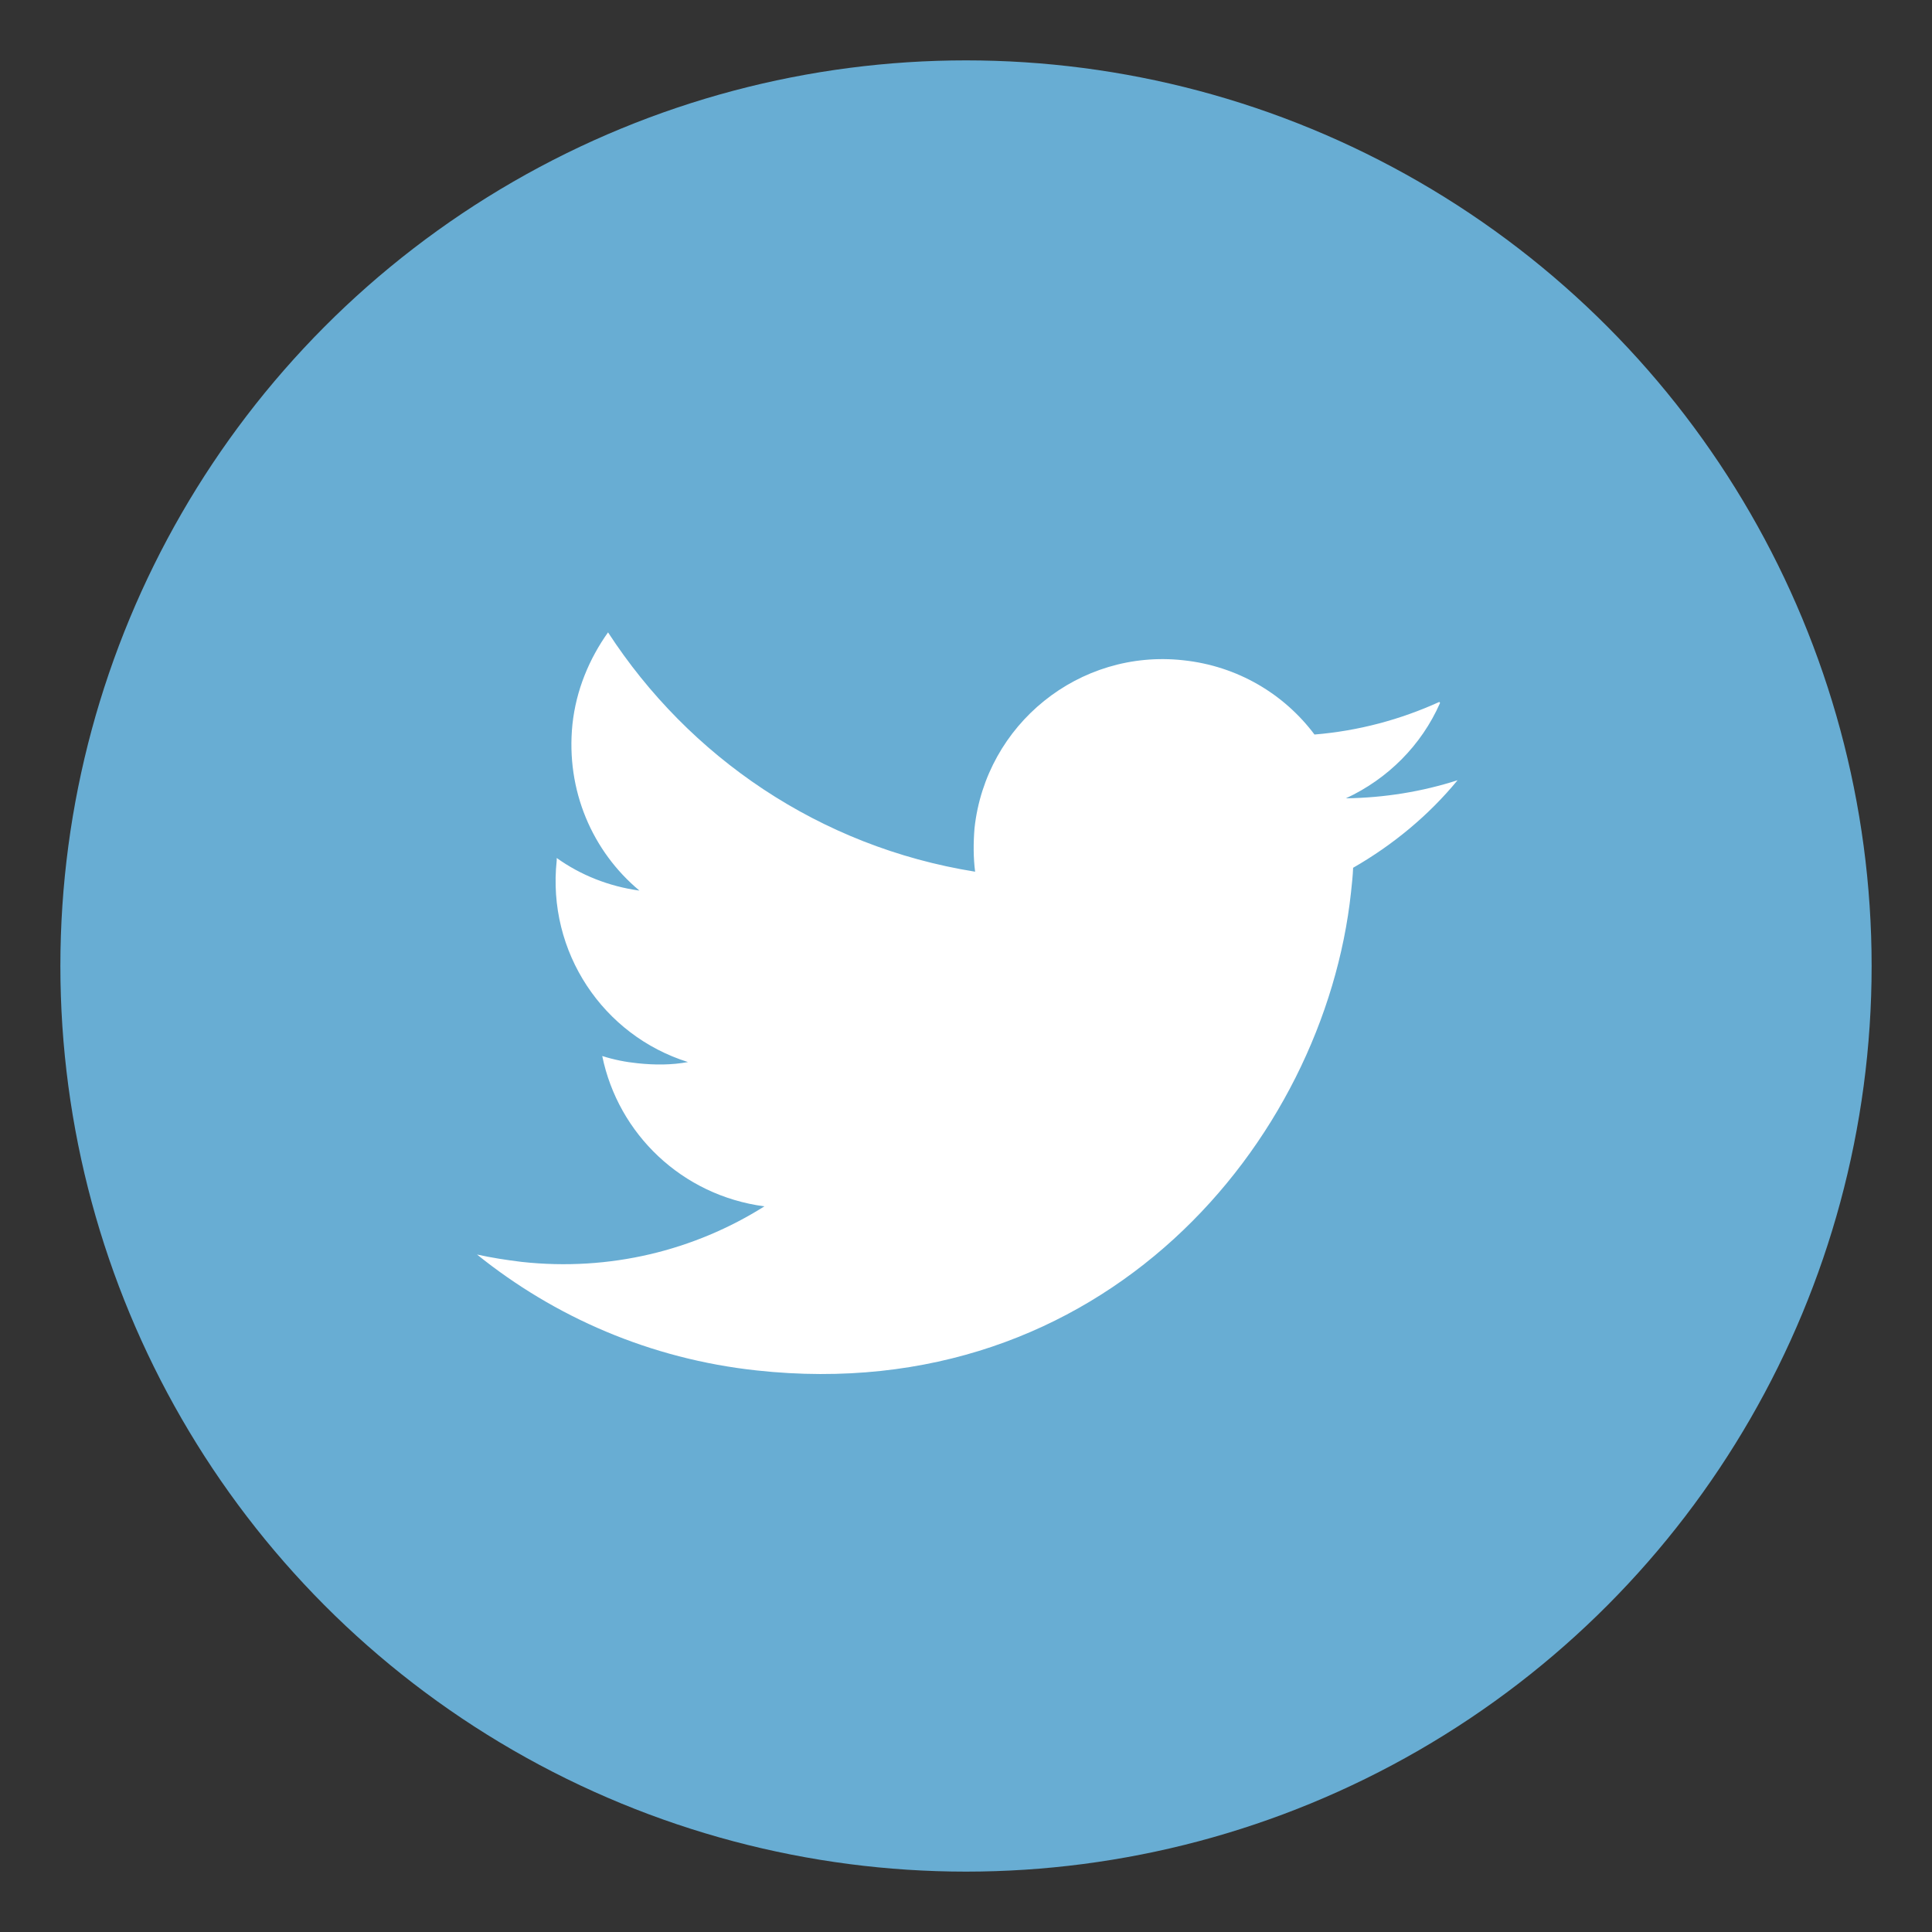 <svg xmlns="http://www.w3.org/2000/svg" width="32" height="32"><rect width="100%" height="100%" fill="#333333" stroke="none"/><circle fill="#68ADD3" cx="16" cy="16" r="15"/><path fill="#fff" d="M23.84 11.626c-.645.293-1.338.48-2.068.54-.502-.67-1.273-1.135-2.174-1.23-1.723-.19-3.27 1.06-3.457 2.782-.02.246-.02.486.01.72-2.58-.413-4.74-1.903-6.08-3.964-.31.436-.53.955-.59 1.527-.11 1.09.33 2.1 1.11 2.75-.51-.07-.98-.26-1.37-.54v.04c-.164 1.52.77 2.9 2.174 3.34-.27.05-.55.05-.834.02-.2-.02-.397-.06-.586-.12.264 1.29 1.32 2.31 2.686 2.49-1.16.73-2.56 1.08-4.02.92-.25-.03-.504-.07-.74-.122 1.283 1.034 2.87 1.73 4.633 1.92 5.74.624 9.4-3.79 9.843-7.92.014-.136.03-.27.035-.406.656-.376 1.25-.866 1.73-1.45-.59.19-1.21.29-1.85.3.69-.32 1.25-.875 1.56-1.58z"/></svg>